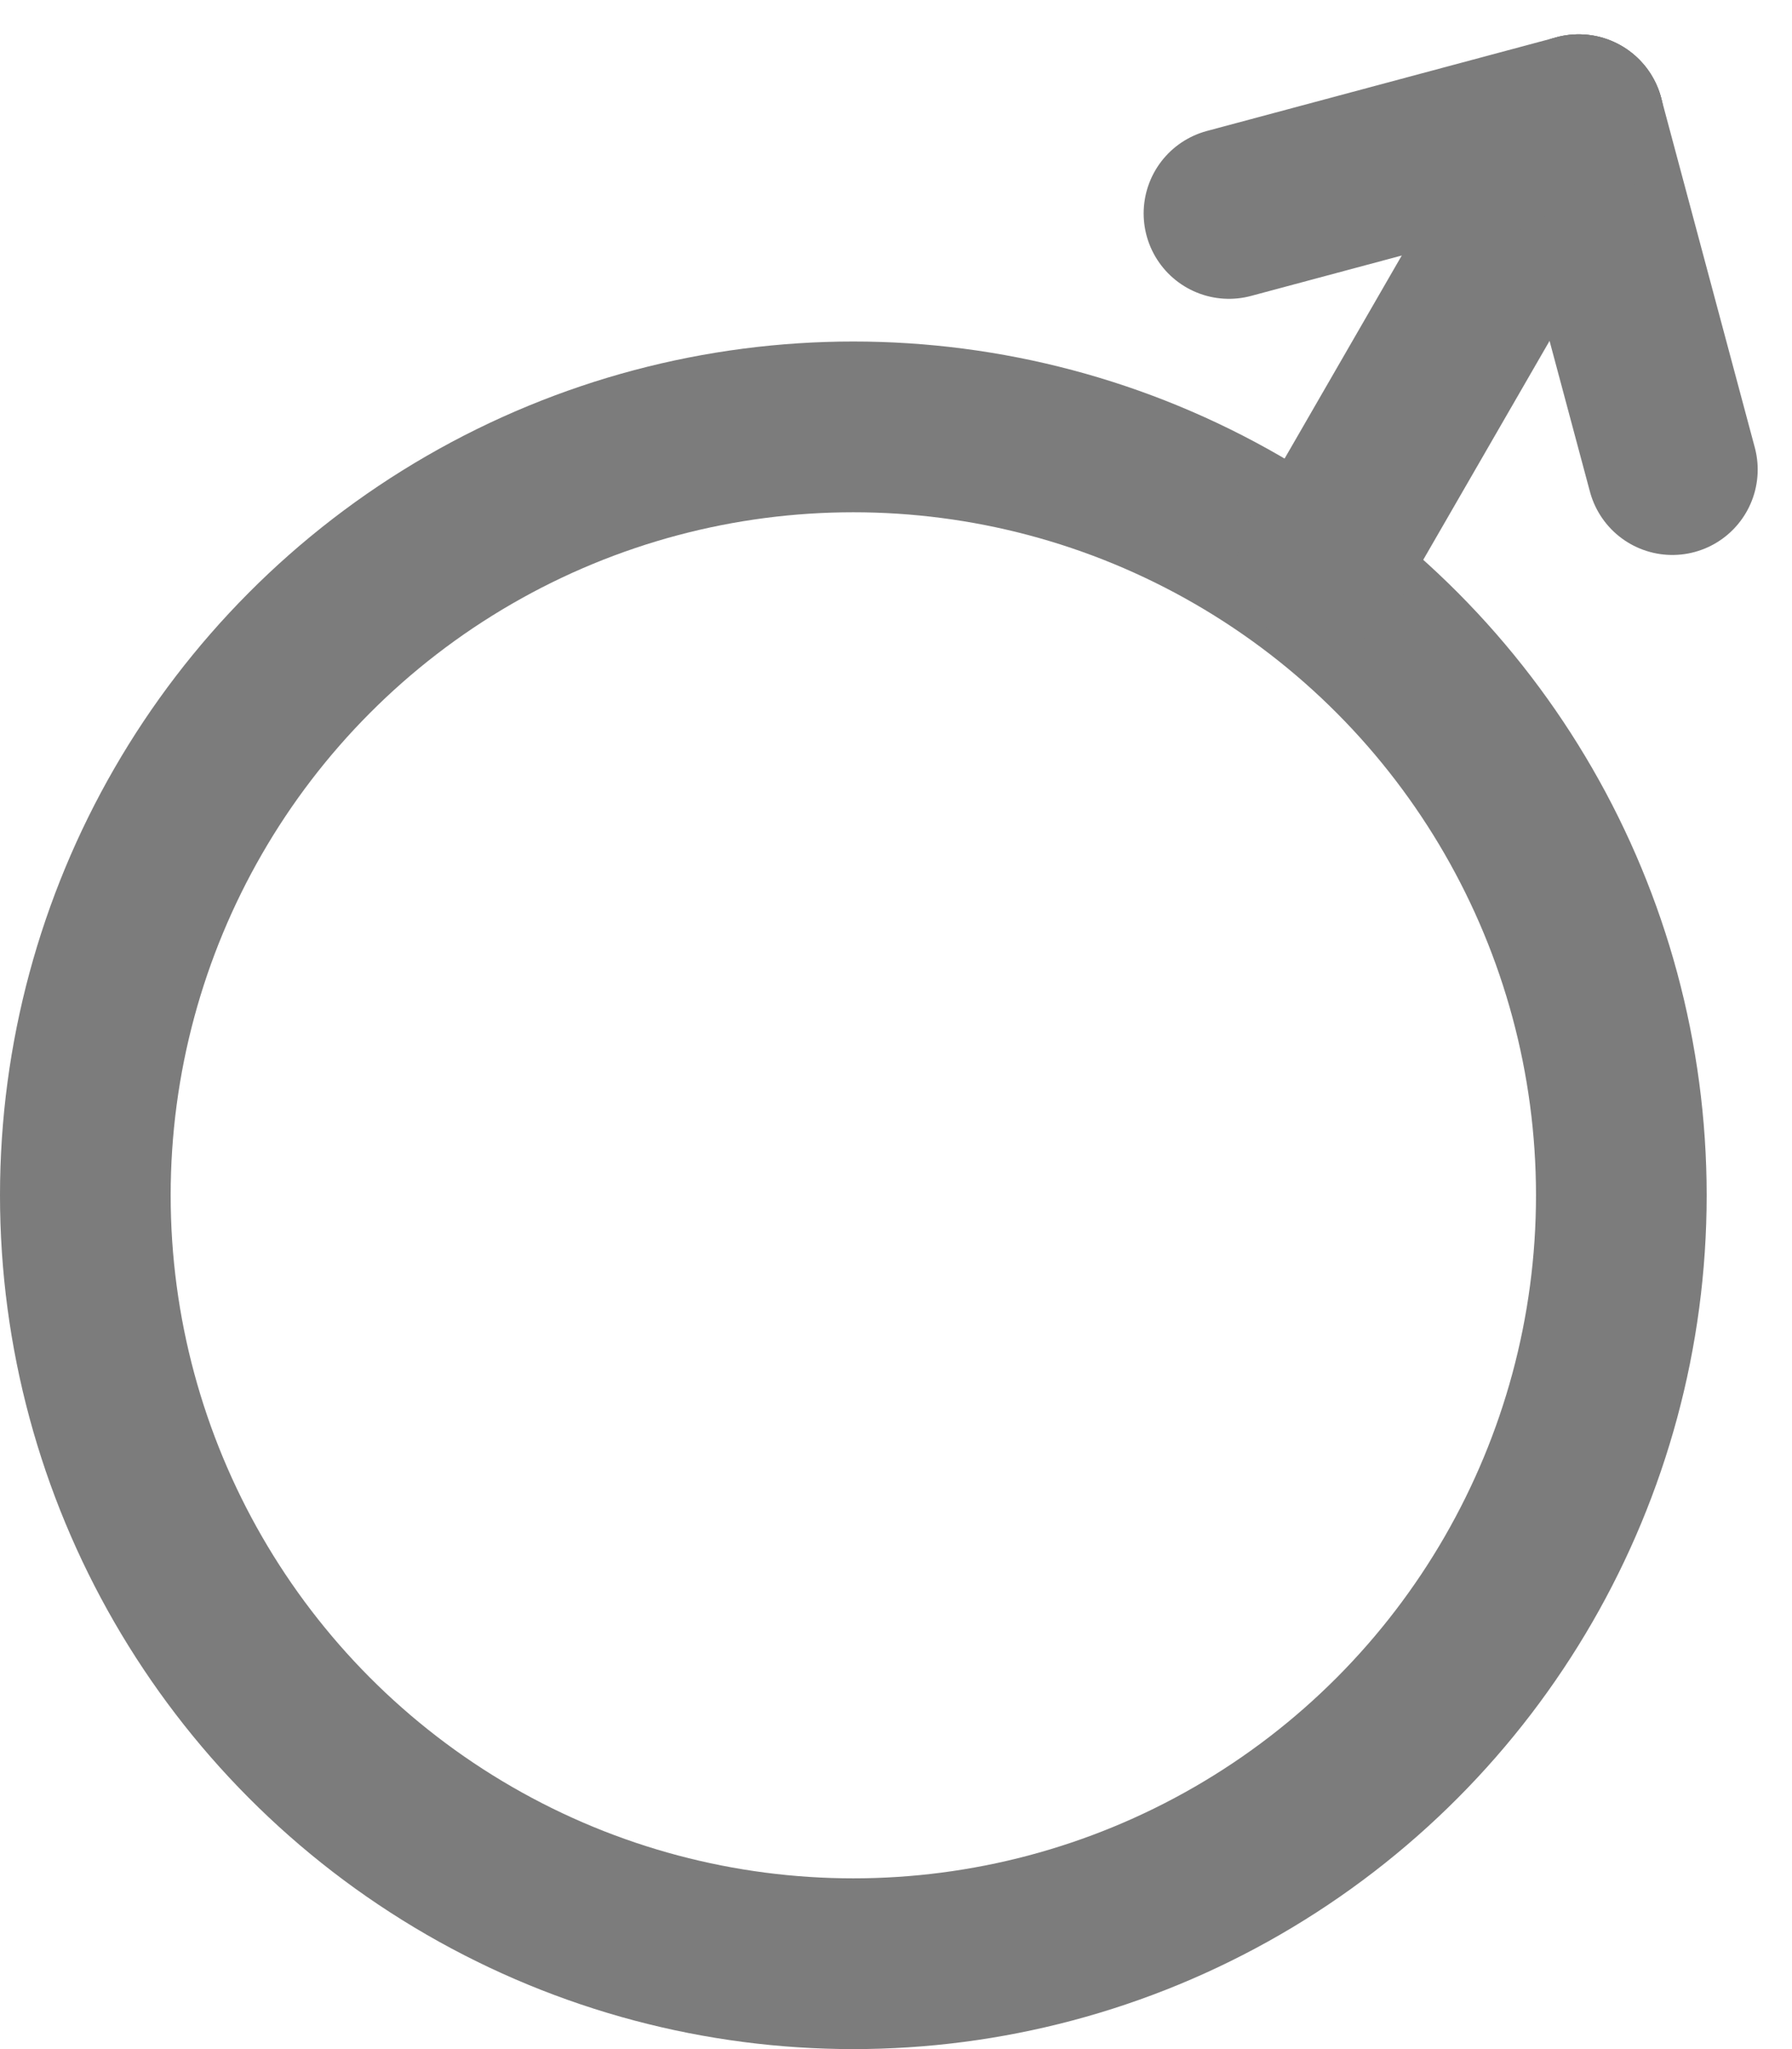 <svg width="21" height="24" viewBox="0 0 21 24" fill="none" xmlns="http://www.w3.org/2000/svg">
<circle cx="10" cy="14" r="9" transform="rotate(-180 10 14)" stroke="#7c7c7c" stroke-width="2"/>
<path d="M15.5 6.598L18.5 1.402" stroke="#7c7c7c" stroke-width="2" stroke-linecap="round"/>
<path d="M18.5 1.402L19.598 5.5" stroke="#7c7c7c" stroke-width="2" stroke-linecap="round"/>
<path d="M18.5 1.402L14.402 2.5" stroke="#7c7c7c" stroke-width="2" stroke-linecap="round"/>
</svg>
